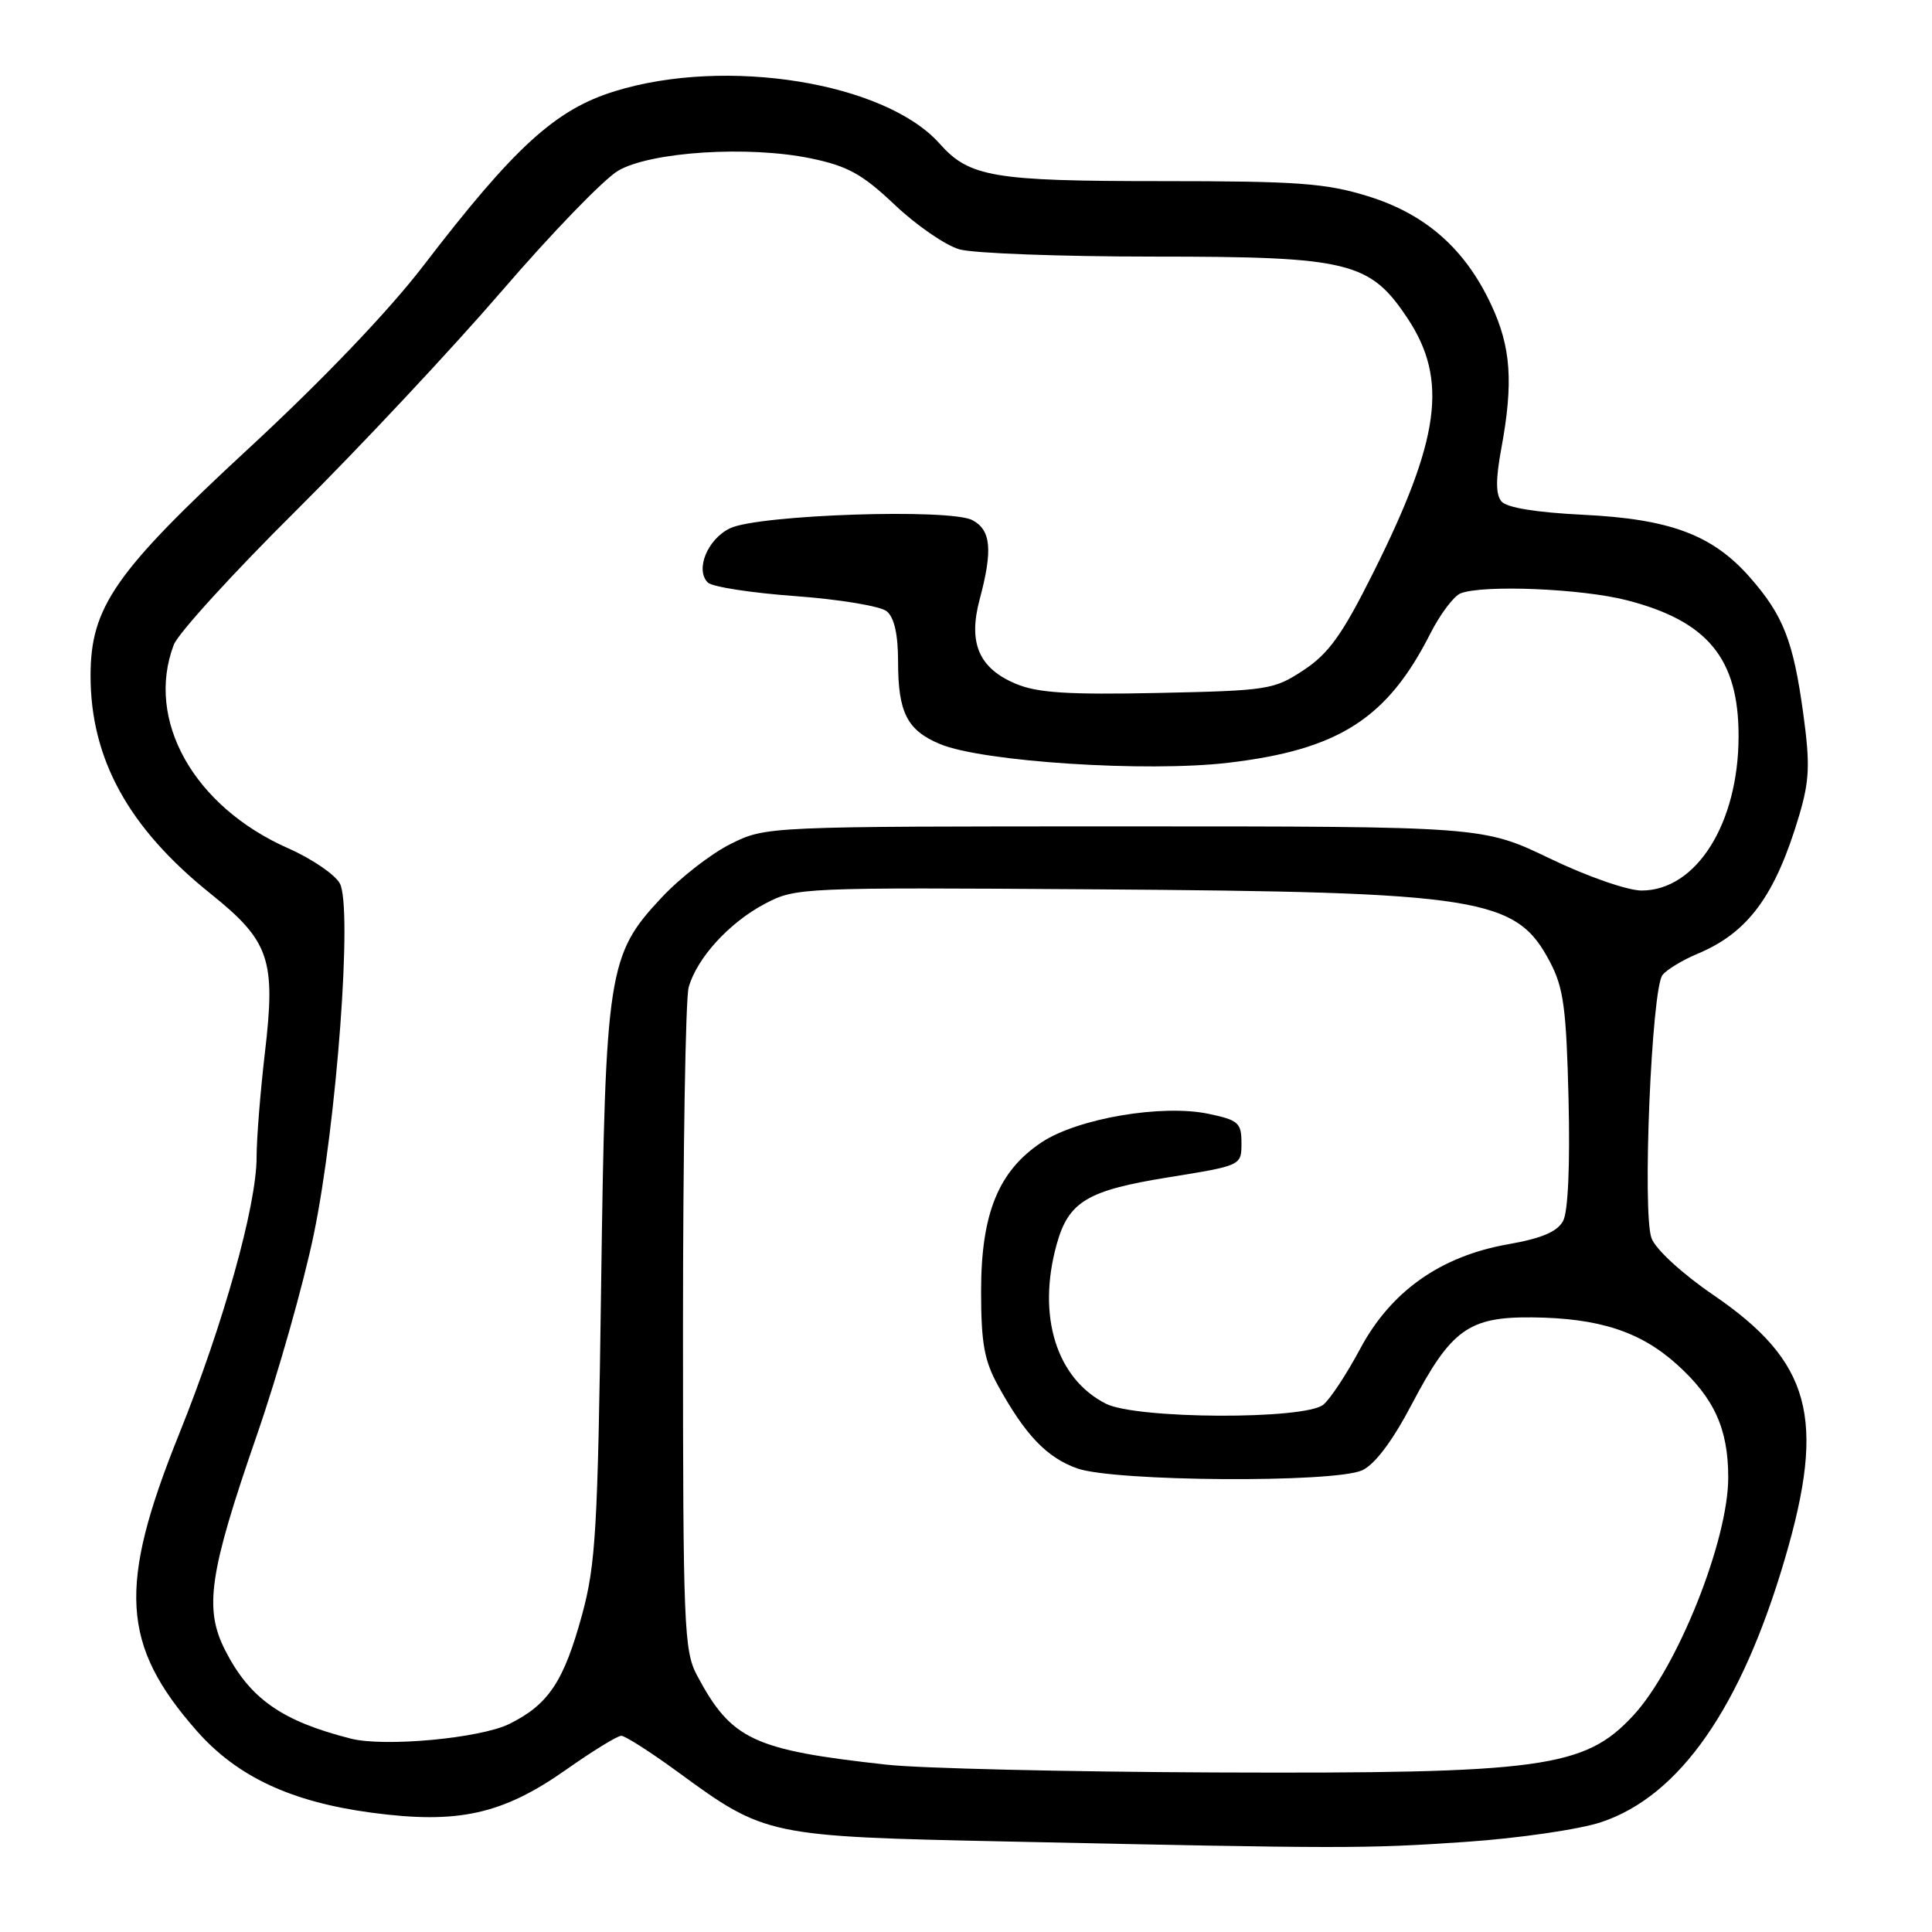 <?xml version="1.0" encoding="UTF-8" standalone="no"?>
<!DOCTYPE svg PUBLIC "-//W3C//DTD SVG 1.1//EN" "http://www.w3.org/Graphics/SVG/1.1/DTD/svg11.dtd" >
<svg xmlns="http://www.w3.org/2000/svg" xmlns:xlink="http://www.w3.org/1999/xlink" version="1.1" viewBox="0 0 256 256">
 <g >
 <path fill="currentColor"
d=" M 194.21 244.06 C 201.23 243.58 209.26 242.41 212.15 241.45 C 222.55 238.00 230.72 226.28 236.52 206.50 C 241.99 187.88 239.96 180.42 227.01 171.58 C 222.90 168.77 219.40 165.56 218.84 164.08 C 217.59 160.81 218.84 131.01 220.29 129.19 C 220.87 128.47 222.95 127.21 224.91 126.39 C 231.65 123.58 235.24 118.69 238.41 108.02 C 239.77 103.40 239.86 101.27 238.94 94.55 C 237.62 84.92 236.30 81.55 231.88 76.51 C 226.93 70.87 221.31 68.77 209.76 68.21 C 203.52 67.90 199.64 67.27 198.95 66.44 C 198.18 65.52 198.18 63.48 198.94 59.39 C 200.54 50.69 200.22 46.01 197.61 40.42 C 194.15 32.98 188.91 28.36 181.23 25.99 C 175.67 24.27 171.93 24.00 153.86 24.00 C 131.60 24.00 128.45 23.47 124.50 19.03 C 117.28 10.92 96.24 7.52 81.49 12.08 C 73.60 14.51 68.18 19.46 56.10 35.21 C 51.51 41.20 42.72 50.39 32.94 59.43 C 15.22 75.82 12.00 80.44 12.00 89.54 C 12.00 100.56 17.03 109.70 27.89 118.41 C 35.73 124.70 36.56 127.13 35.10 139.50 C 34.50 144.64 34.00 150.86 34.00 153.33 C 34.00 159.74 29.60 175.46 23.74 190.00 C 15.59 210.23 16.05 217.96 26.08 229.36 C 31.42 235.42 38.56 238.76 49.23 240.19 C 60.72 241.73 66.59 240.42 75.06 234.46 C 78.54 232.01 81.81 230.00 82.32 230.00 C 82.84 230.00 86.24 232.18 89.88 234.84 C 101.40 243.27 101.73 243.34 133.50 244.01 C 178.23 244.97 180.84 244.97 194.21 244.06 Z  M 117.50 233.83 C 99.77 231.88 96.91 230.53 92.36 222.00 C 90.63 218.74 90.50 215.55 90.50 176.00 C 90.50 152.62 90.84 132.30 91.25 130.83 C 92.34 126.94 96.64 122.23 101.38 119.74 C 105.43 117.61 106.14 117.58 145.00 117.84 C 196.41 118.20 200.90 118.92 205.40 127.50 C 207.18 130.89 207.55 133.64 207.84 145.64 C 208.05 154.42 207.78 160.55 207.12 161.78 C 206.35 163.21 204.29 164.09 199.84 164.87 C 190.87 166.45 184.29 171.11 180.22 178.74 C 178.46 182.04 176.27 185.36 175.36 186.12 C 172.92 188.14 150.59 188.05 146.54 186.00 C 139.96 182.67 137.39 174.34 140.01 164.90 C 141.59 159.21 144.05 157.73 154.83 156.00 C 164.50 154.44 164.50 154.44 164.50 151.47 C 164.50 148.78 164.10 148.42 160.15 147.59 C 153.98 146.29 142.82 148.19 138.04 151.35 C 132.30 155.15 130.00 160.80 130.00 171.08 C 130.00 177.97 130.42 180.29 132.25 183.61 C 135.86 190.16 138.70 193.13 142.73 194.57 C 147.65 196.32 176.77 196.52 180.50 194.82 C 182.17 194.05 184.49 190.98 187.07 186.07 C 192.27 176.17 194.61 174.48 203.00 174.56 C 211.88 174.65 217.36 176.43 222.21 180.80 C 227.16 185.27 229.00 189.34 229.00 195.79 C 229.00 204.13 222.26 221.01 216.40 227.33 C 209.96 234.27 204.35 235.03 161.07 234.86 C 141.50 234.78 121.90 234.32 117.50 233.83 Z  M 46.50 230.38 C 37.33 228.05 33.11 225.09 29.84 218.68 C 27.02 213.15 27.70 208.47 34.01 190.24 C 36.82 182.14 40.23 170.10 41.59 163.50 C 44.62 148.80 46.74 120.25 45.03 117.06 C 44.40 115.89 41.33 113.79 38.20 112.41 C 25.68 106.88 19.23 95.41 23.03 85.43 C 23.59 83.94 30.90 75.92 39.28 67.61 C 47.65 59.29 59.90 46.21 66.50 38.55 C 73.10 30.88 80.04 23.71 81.91 22.62 C 86.23 20.10 99.18 19.27 107.46 20.99 C 112.32 22.00 114.26 23.07 118.56 27.14 C 121.43 29.86 125.28 32.51 127.13 33.04 C 128.98 33.57 140.59 34.00 152.93 34.00 C 178.80 34.00 181.53 34.67 186.54 42.23 C 191.89 50.33 190.82 58.19 181.93 75.95 C 177.86 84.09 176.07 86.59 172.76 88.78 C 168.81 91.39 168.07 91.51 153.46 91.82 C 141.58 92.07 137.47 91.81 134.63 90.62 C 129.71 88.56 128.26 85.21 129.81 79.42 C 131.56 72.89 131.32 70.24 128.86 68.93 C 125.91 67.34 100.46 68.20 96.73 70.00 C 93.74 71.44 92.09 75.49 93.79 77.19 C 94.36 77.76 99.59 78.57 105.42 78.99 C 111.25 79.42 116.68 80.32 117.50 81.00 C 118.50 81.83 119.00 84.07 119.00 87.69 C 119.00 94.42 120.20 96.77 124.55 98.59 C 130.17 100.94 151.92 102.35 162.75 101.07 C 177.36 99.35 183.81 95.23 189.51 83.98 C 190.83 81.38 192.64 78.97 193.54 78.62 C 196.57 77.46 209.55 77.99 215.54 79.53 C 226.27 82.28 230.38 87.26 230.37 97.53 C 230.37 109.09 224.78 118.00 217.52 118.00 C 215.66 118.00 210.29 116.13 205.35 113.75 C 196.50 109.50 196.50 109.50 149.00 109.50 C 101.50 109.50 101.50 109.50 96.81 111.83 C 94.23 113.11 90.09 116.33 87.62 118.98 C 80.56 126.53 80.22 128.71 79.65 170.50 C 79.21 202.61 78.94 207.30 77.13 213.95 C 74.71 222.81 72.69 225.85 67.49 228.43 C 63.65 230.33 50.97 231.51 46.50 230.38 Z "/>
</g>
</svg>